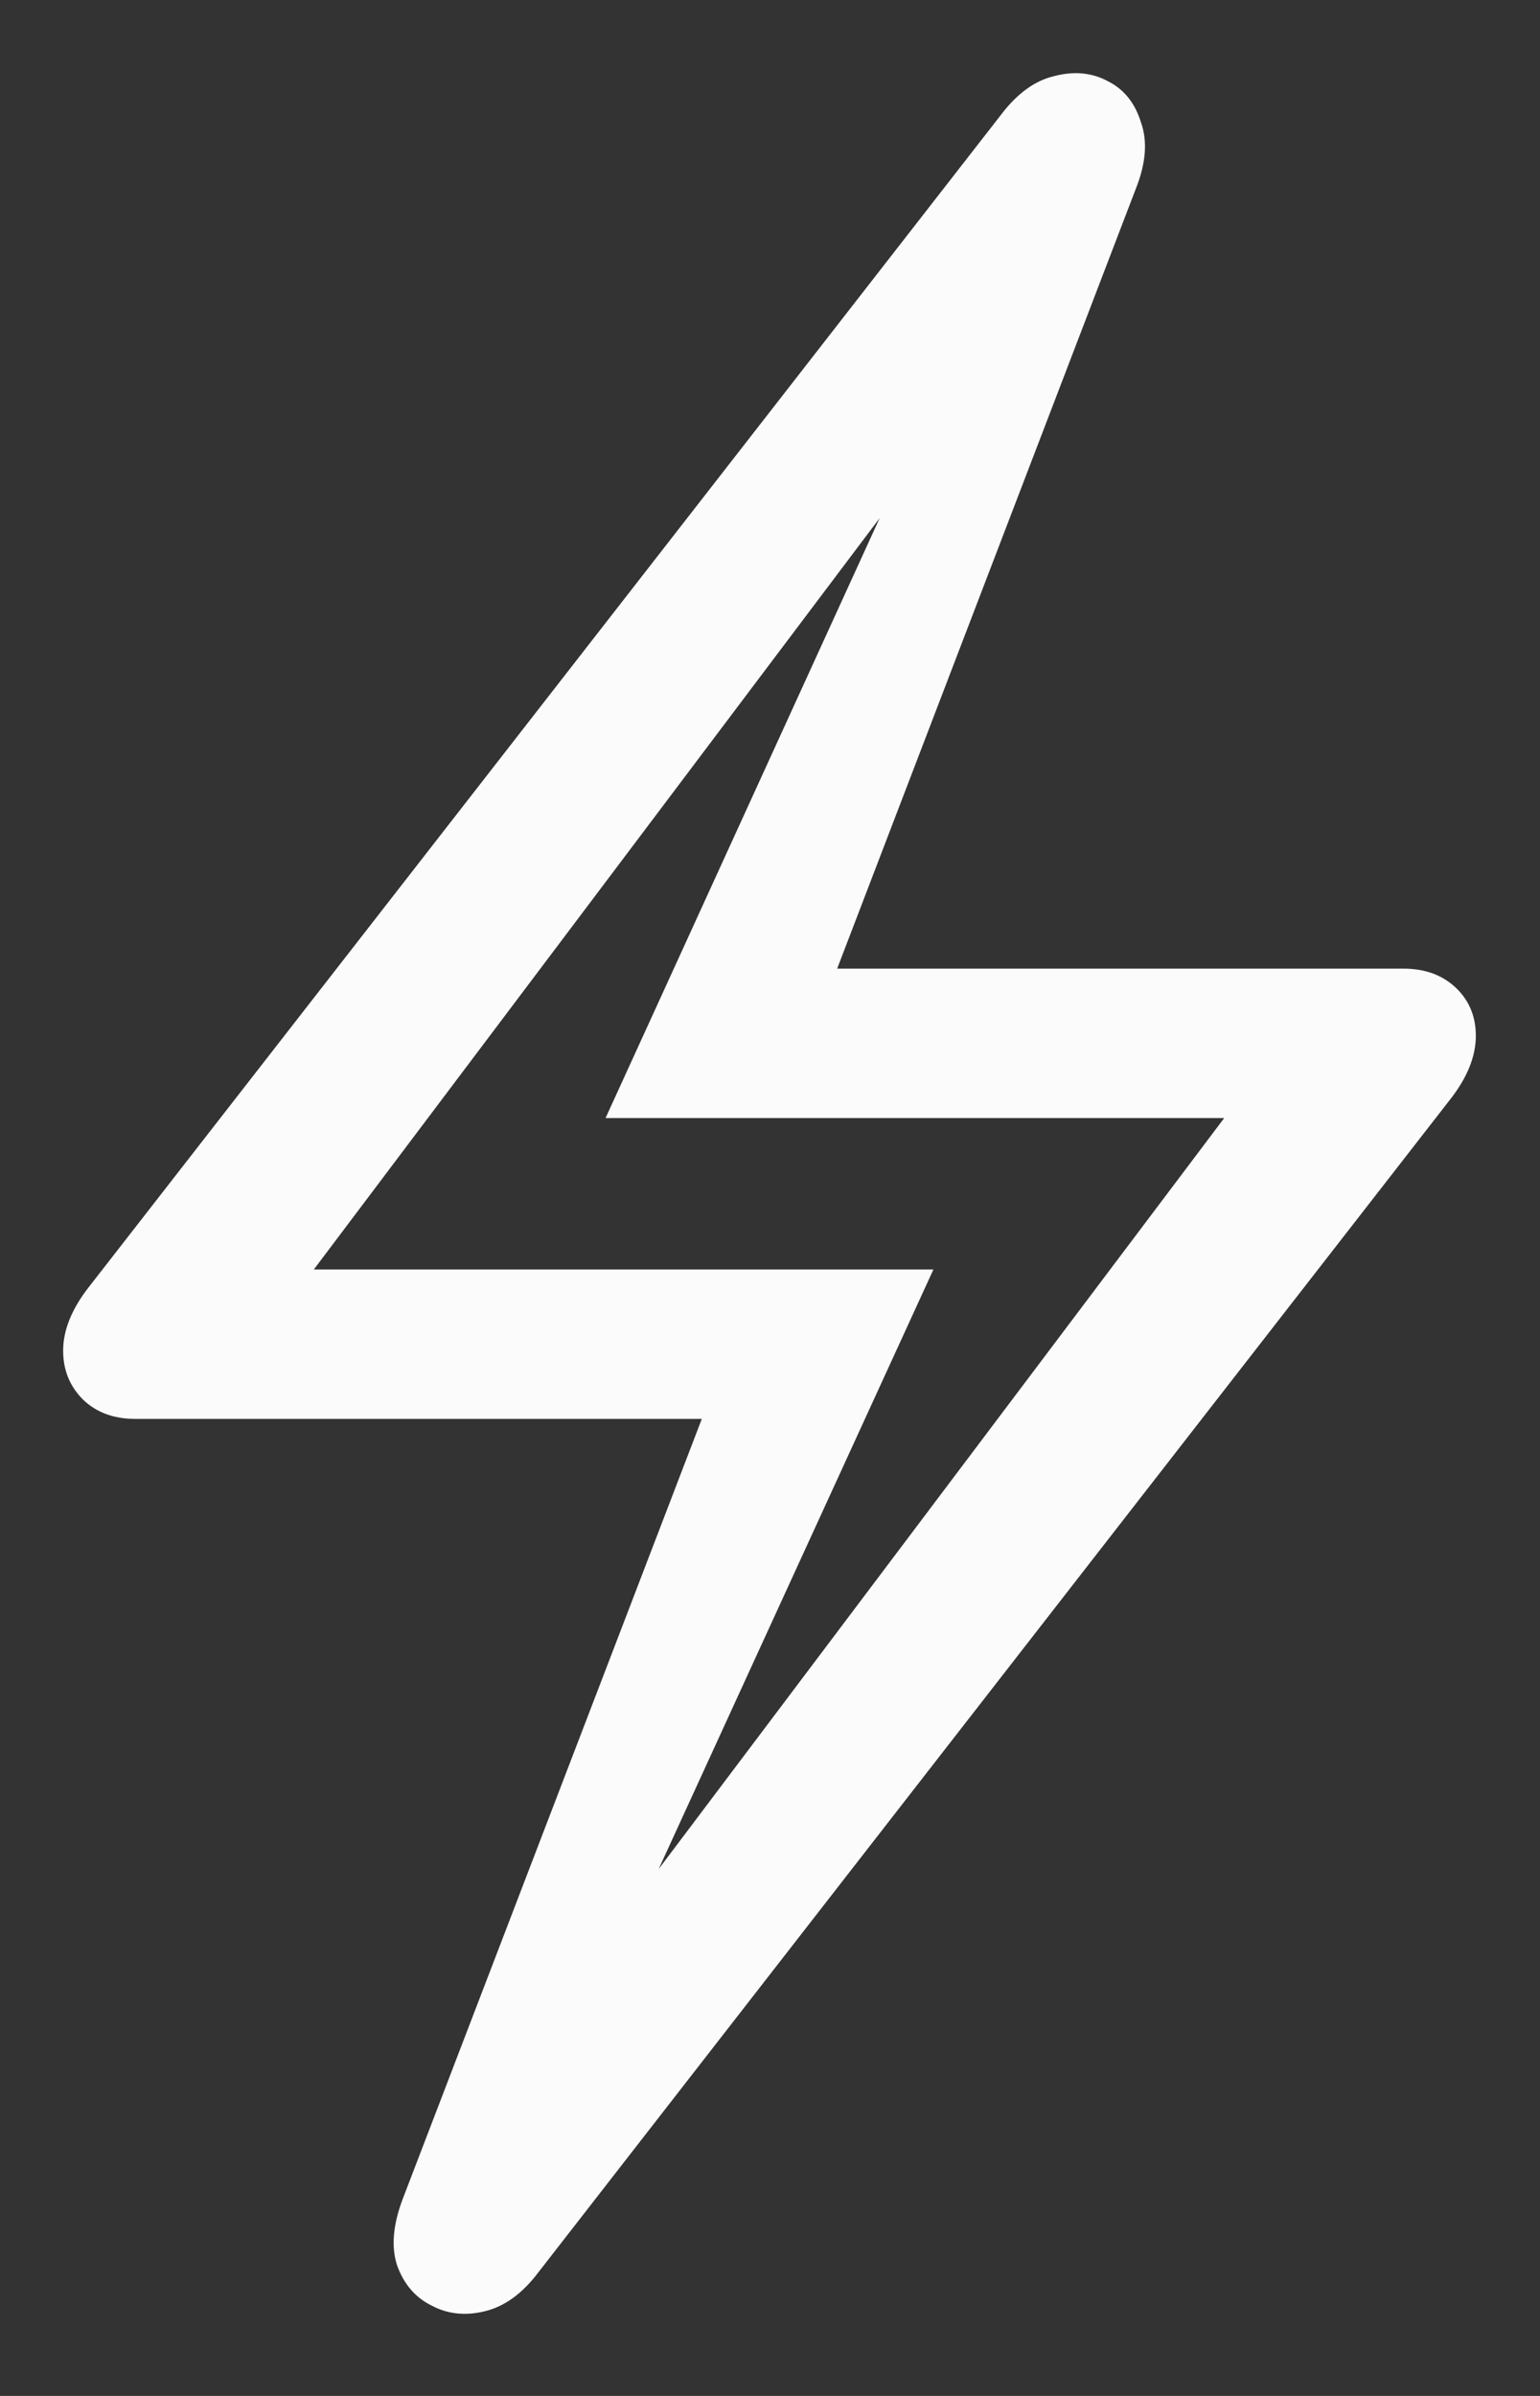 <svg width="18" height="28" viewBox="0 0 18 28" fill="none" xmlns="http://www.w3.org/2000/svg">
<rect x="0" y="0" width="18" height="28" fill="#333333" stroke="none"/>
<path d="M6.293 26.555C6.105 26.805 5.895 26.957 5.66 27.012C5.434 27.066 5.227 27.043 5.039 26.941C4.852 26.848 4.719 26.691 4.641 26.473C4.57 26.254 4.594 25.992 4.711 25.688L8.203 16.582H1.582C1.332 16.582 1.129 16.508 0.973 16.359C0.816 16.203 0.738 16.012 0.738 15.785C0.738 15.543 0.84 15.293 1.043 15.035L11.695 1.348C11.883 1.098 12.09 0.945 12.316 0.891C12.551 0.828 12.762 0.848 12.949 0.949C13.137 1.043 13.266 1.203 13.336 1.43C13.414 1.648 13.395 1.906 13.277 2.203L9.785 11.32H16.406C16.656 11.32 16.859 11.395 17.016 11.543C17.172 11.691 17.25 11.879 17.25 12.105C17.25 12.348 17.148 12.598 16.945 12.855L6.293 26.555ZM6.984 23.402L6.656 23.227L14.309 13.066H7.078L10.992 4.5L11.32 4.676L3.668 14.836H10.91L6.984 23.402Z" fill="#FBFBFB"/>
</svg>
